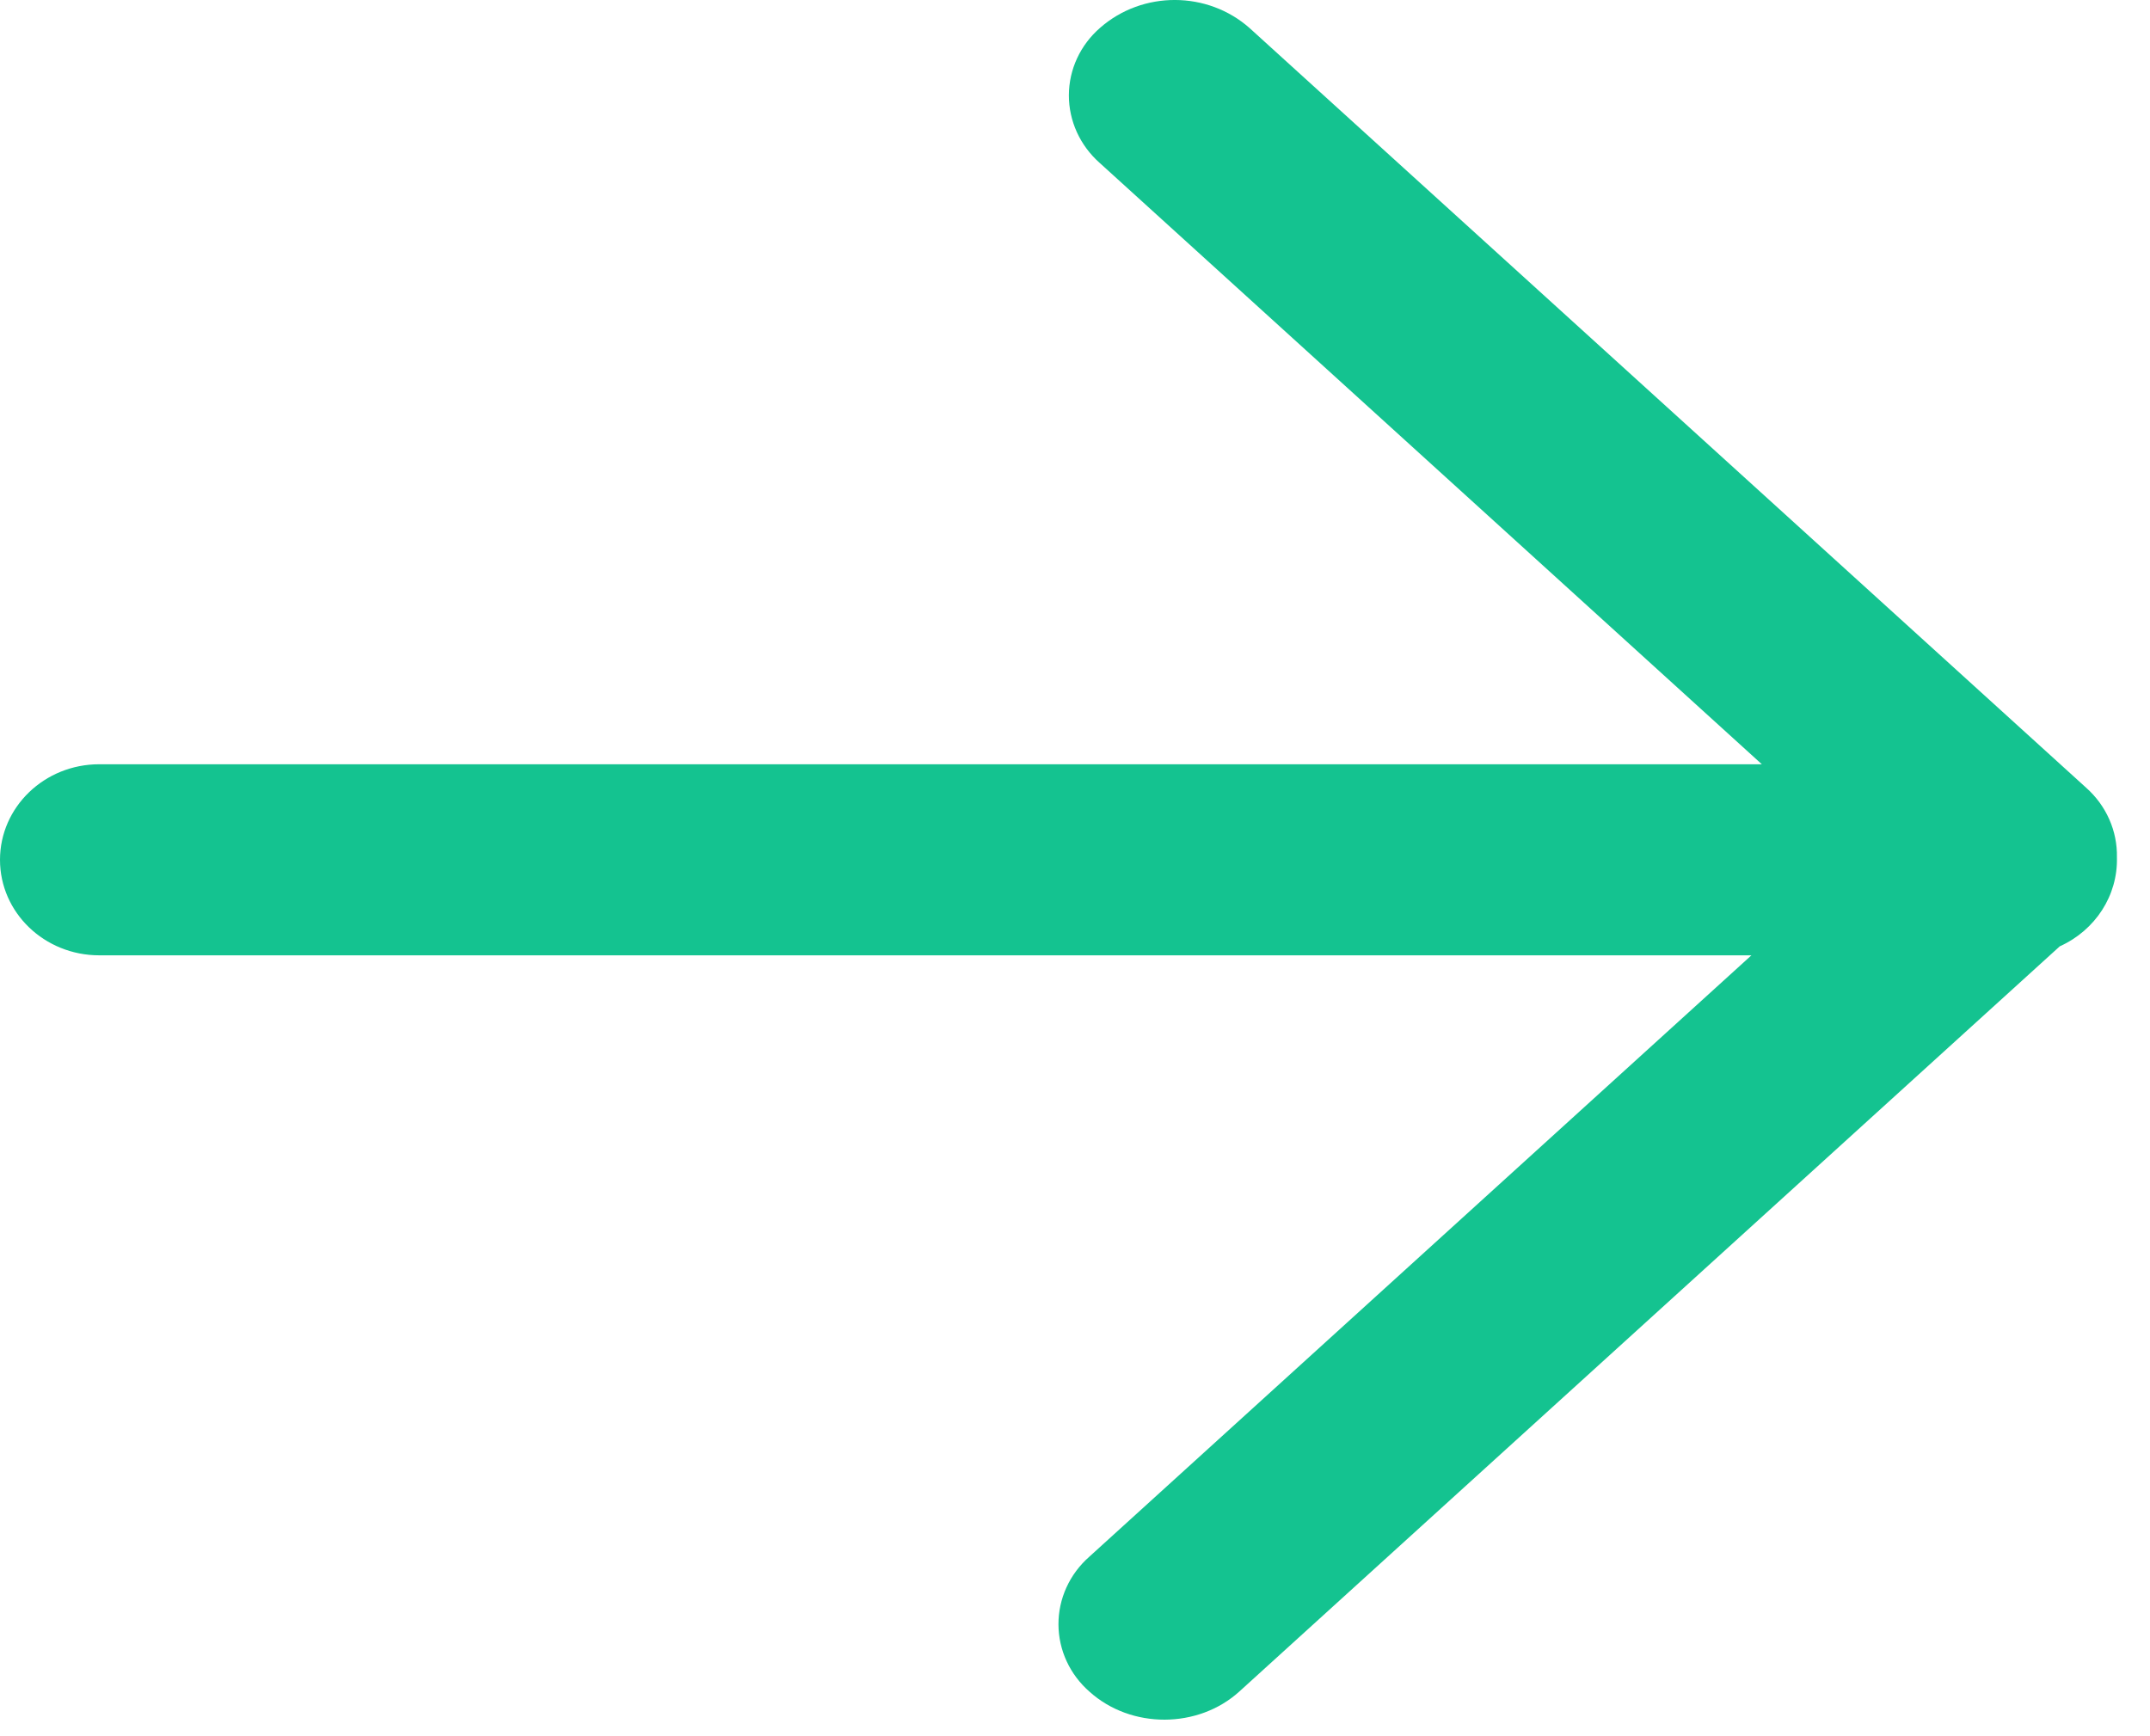 <?xml version="1.0" encoding="UTF-8"?>
<svg width="26px" height="21px" viewBox="0 0 26 21" version="1.1" xmlns="http://www.w3.org/2000/svg" xmlns:xlink="http://www.w3.org/1999/xlink">
    <!-- Generator: Sketch 59.1 (86144) - https://sketch.com -->
    <title>路径备份 2@2x</title>
    <desc>Created with Sketch.</desc>
    <g id="首页" stroke="none" stroke-width="1" fill="none" fill-rule="evenodd">
        <g id="下一步备份" transform="translate(-212, 0)" fill="#14C390" fill-rule="nonzero">
            <path d="M233.18,11.555 L225.172,18.83 C224.934,19.04 224.799,19.337 224.8,19.648 C224.801,19.959 224.938,20.255 225.177,20.463 C225.679,20.914 226.489,20.912 226.988,20.459 L236.909,11.446 C237.341,11.251 237.612,10.829 237.6,10.371 C237.607,10.051 237.471,9.744 237.228,9.528 L227.113,0.341 C226.603,-0.112 225.817,-0.114 225.304,0.336 C225.064,0.544 224.927,0.84 224.926,1.151 C224.925,1.462 225.06,1.759 225.298,1.97 L233.306,9.244 L213.2,9.244 C212.537,9.244 212,9.762 212,10.4 C212,11.038 212.537,11.555 213.2,11.555 L233.18,11.555 Z" id="路径备份-2"></path>
        </g>
    </g>
</svg>